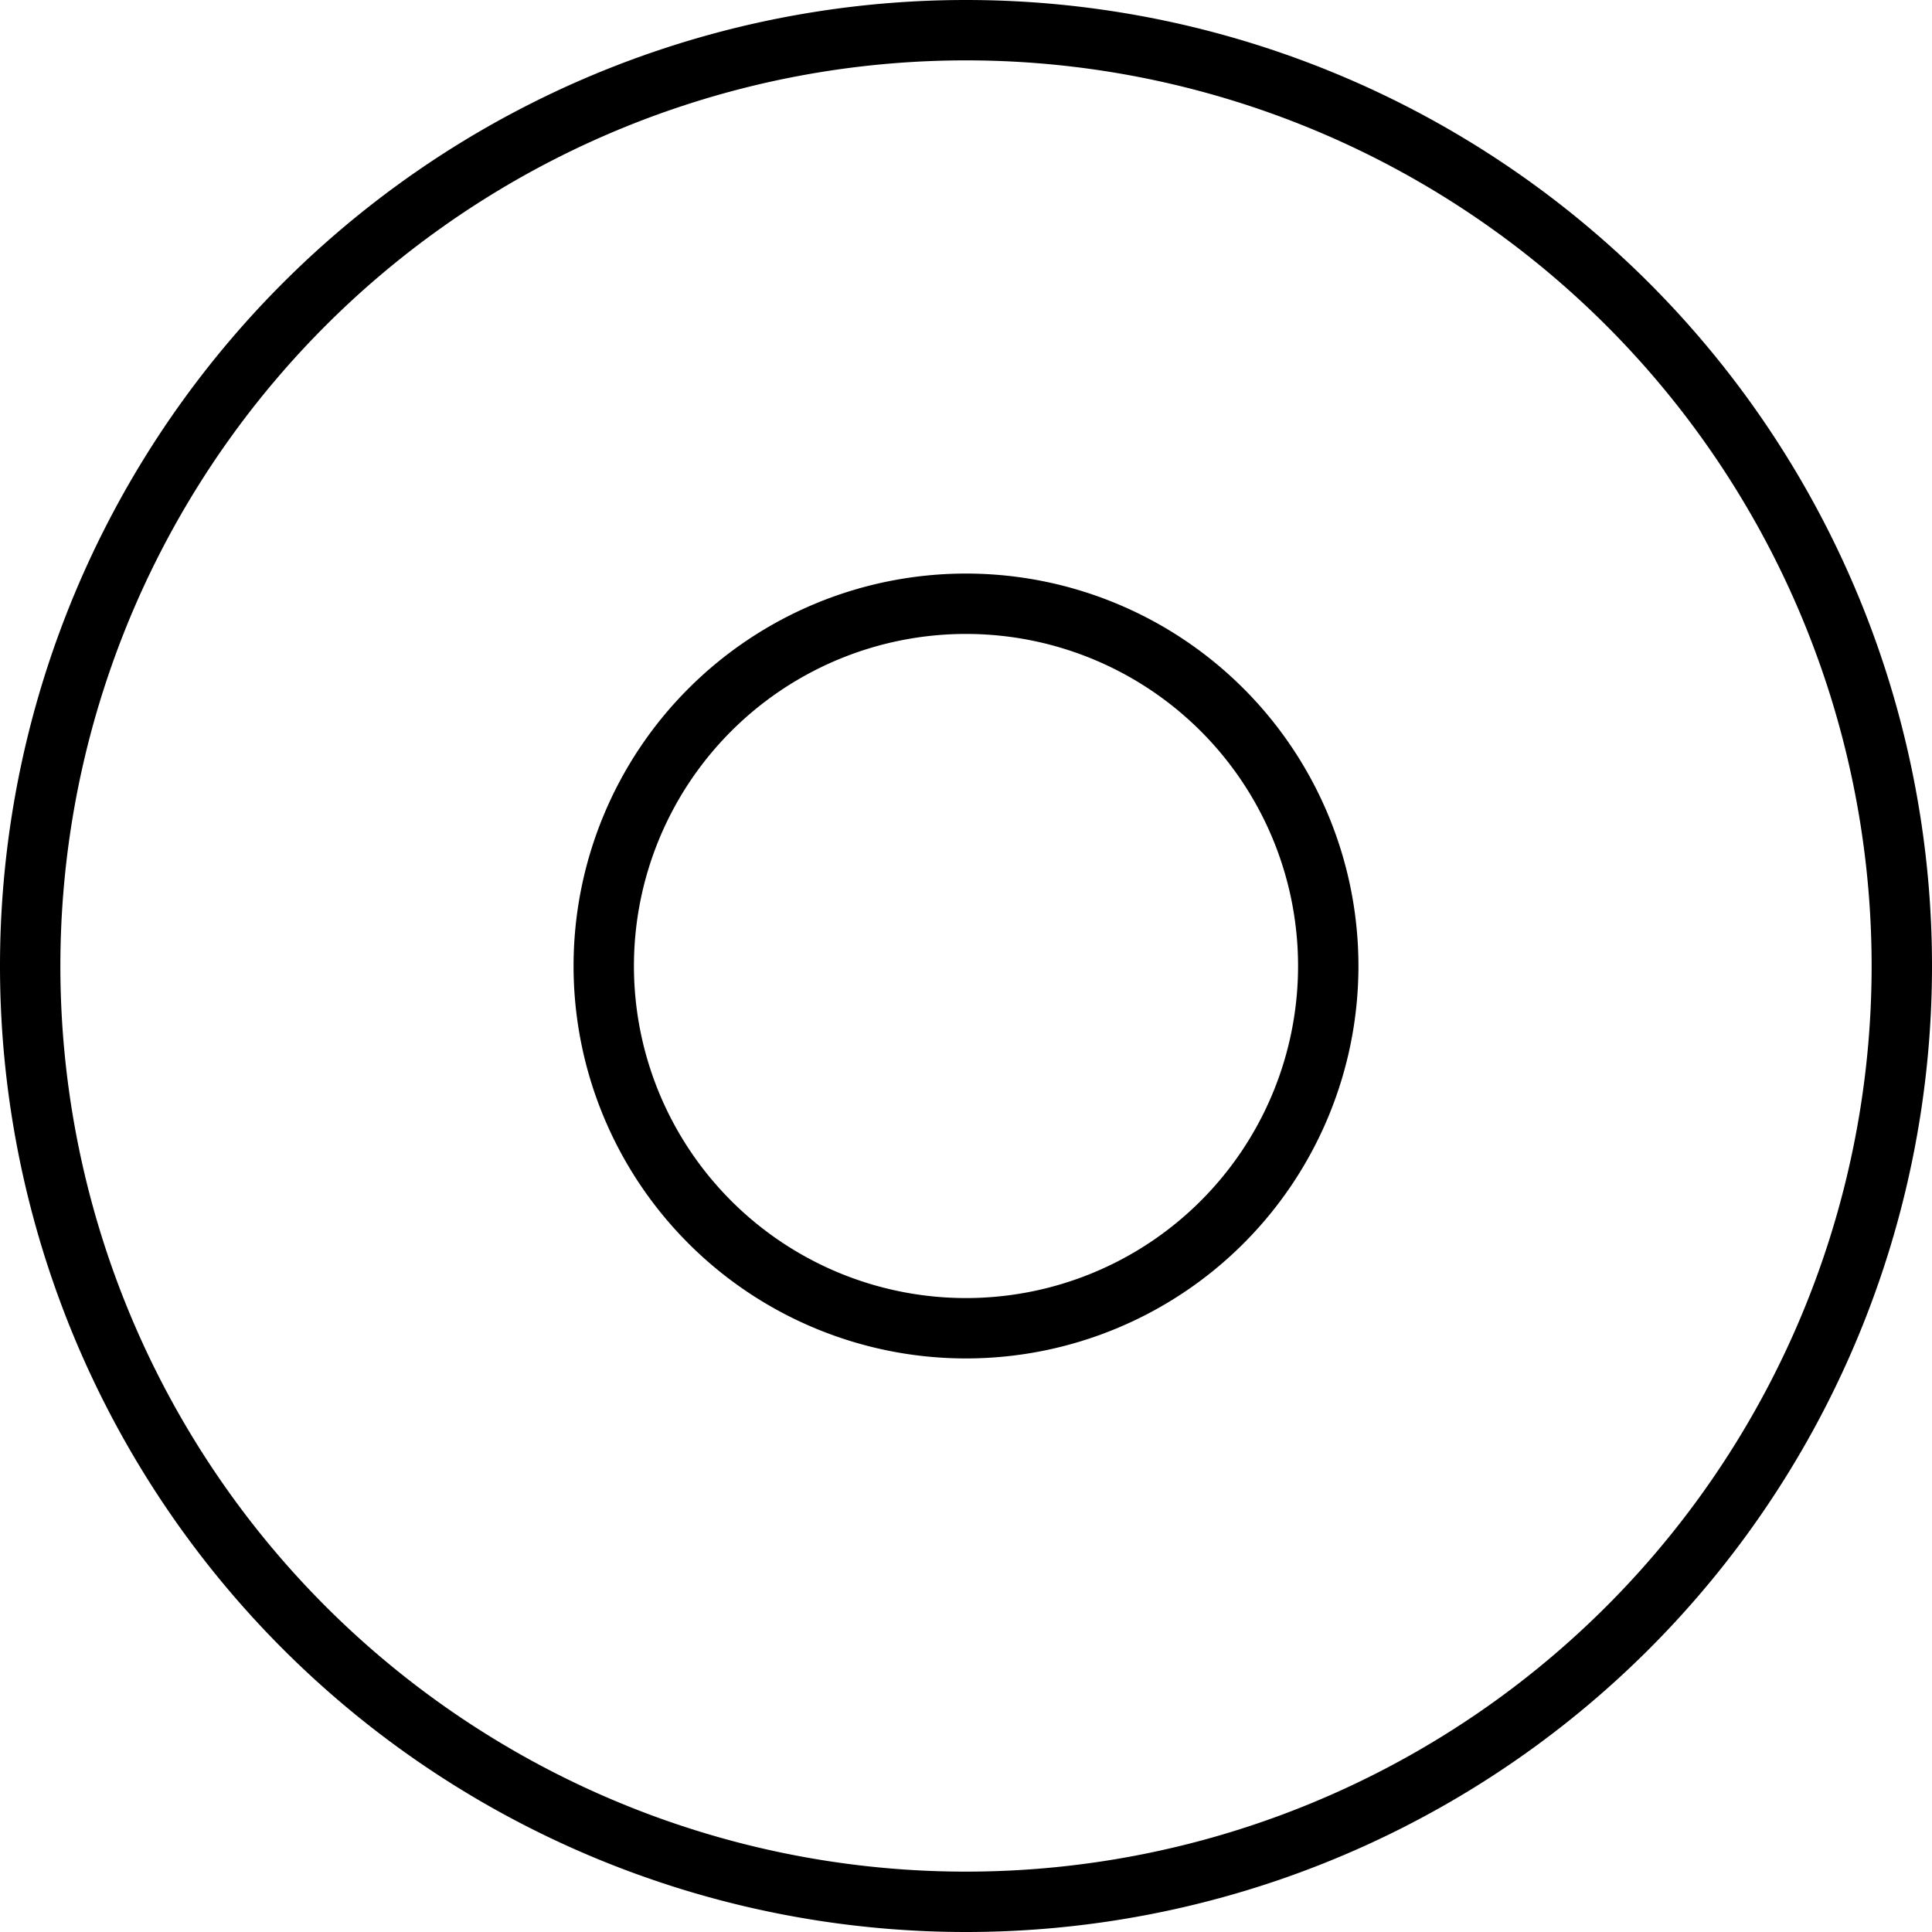 <svg xmlns="http://www.w3.org/2000/svg" viewBox="0 0 512 512"><!--! Font Awesome Pro 7.0.0 by @fontawesome - https://fontawesome.com License - https://fontawesome.com/license (Commercial License) Copyright 2025 Fonticons, Inc. --><path fill="currentColor" d="M256 16a240 240 0 1 1 0 480 240 240 0 1 1 0-480zm0 496a256 256 0 1 0 0-512 256 256 0 1 0 0 512zm88-256a88 88 0 1 1 -176 0 88 88 0 1 1 176 0zM256 152a104 104 0 1 0 0 208 104 104 0 1 0 0-208z"/></svg>